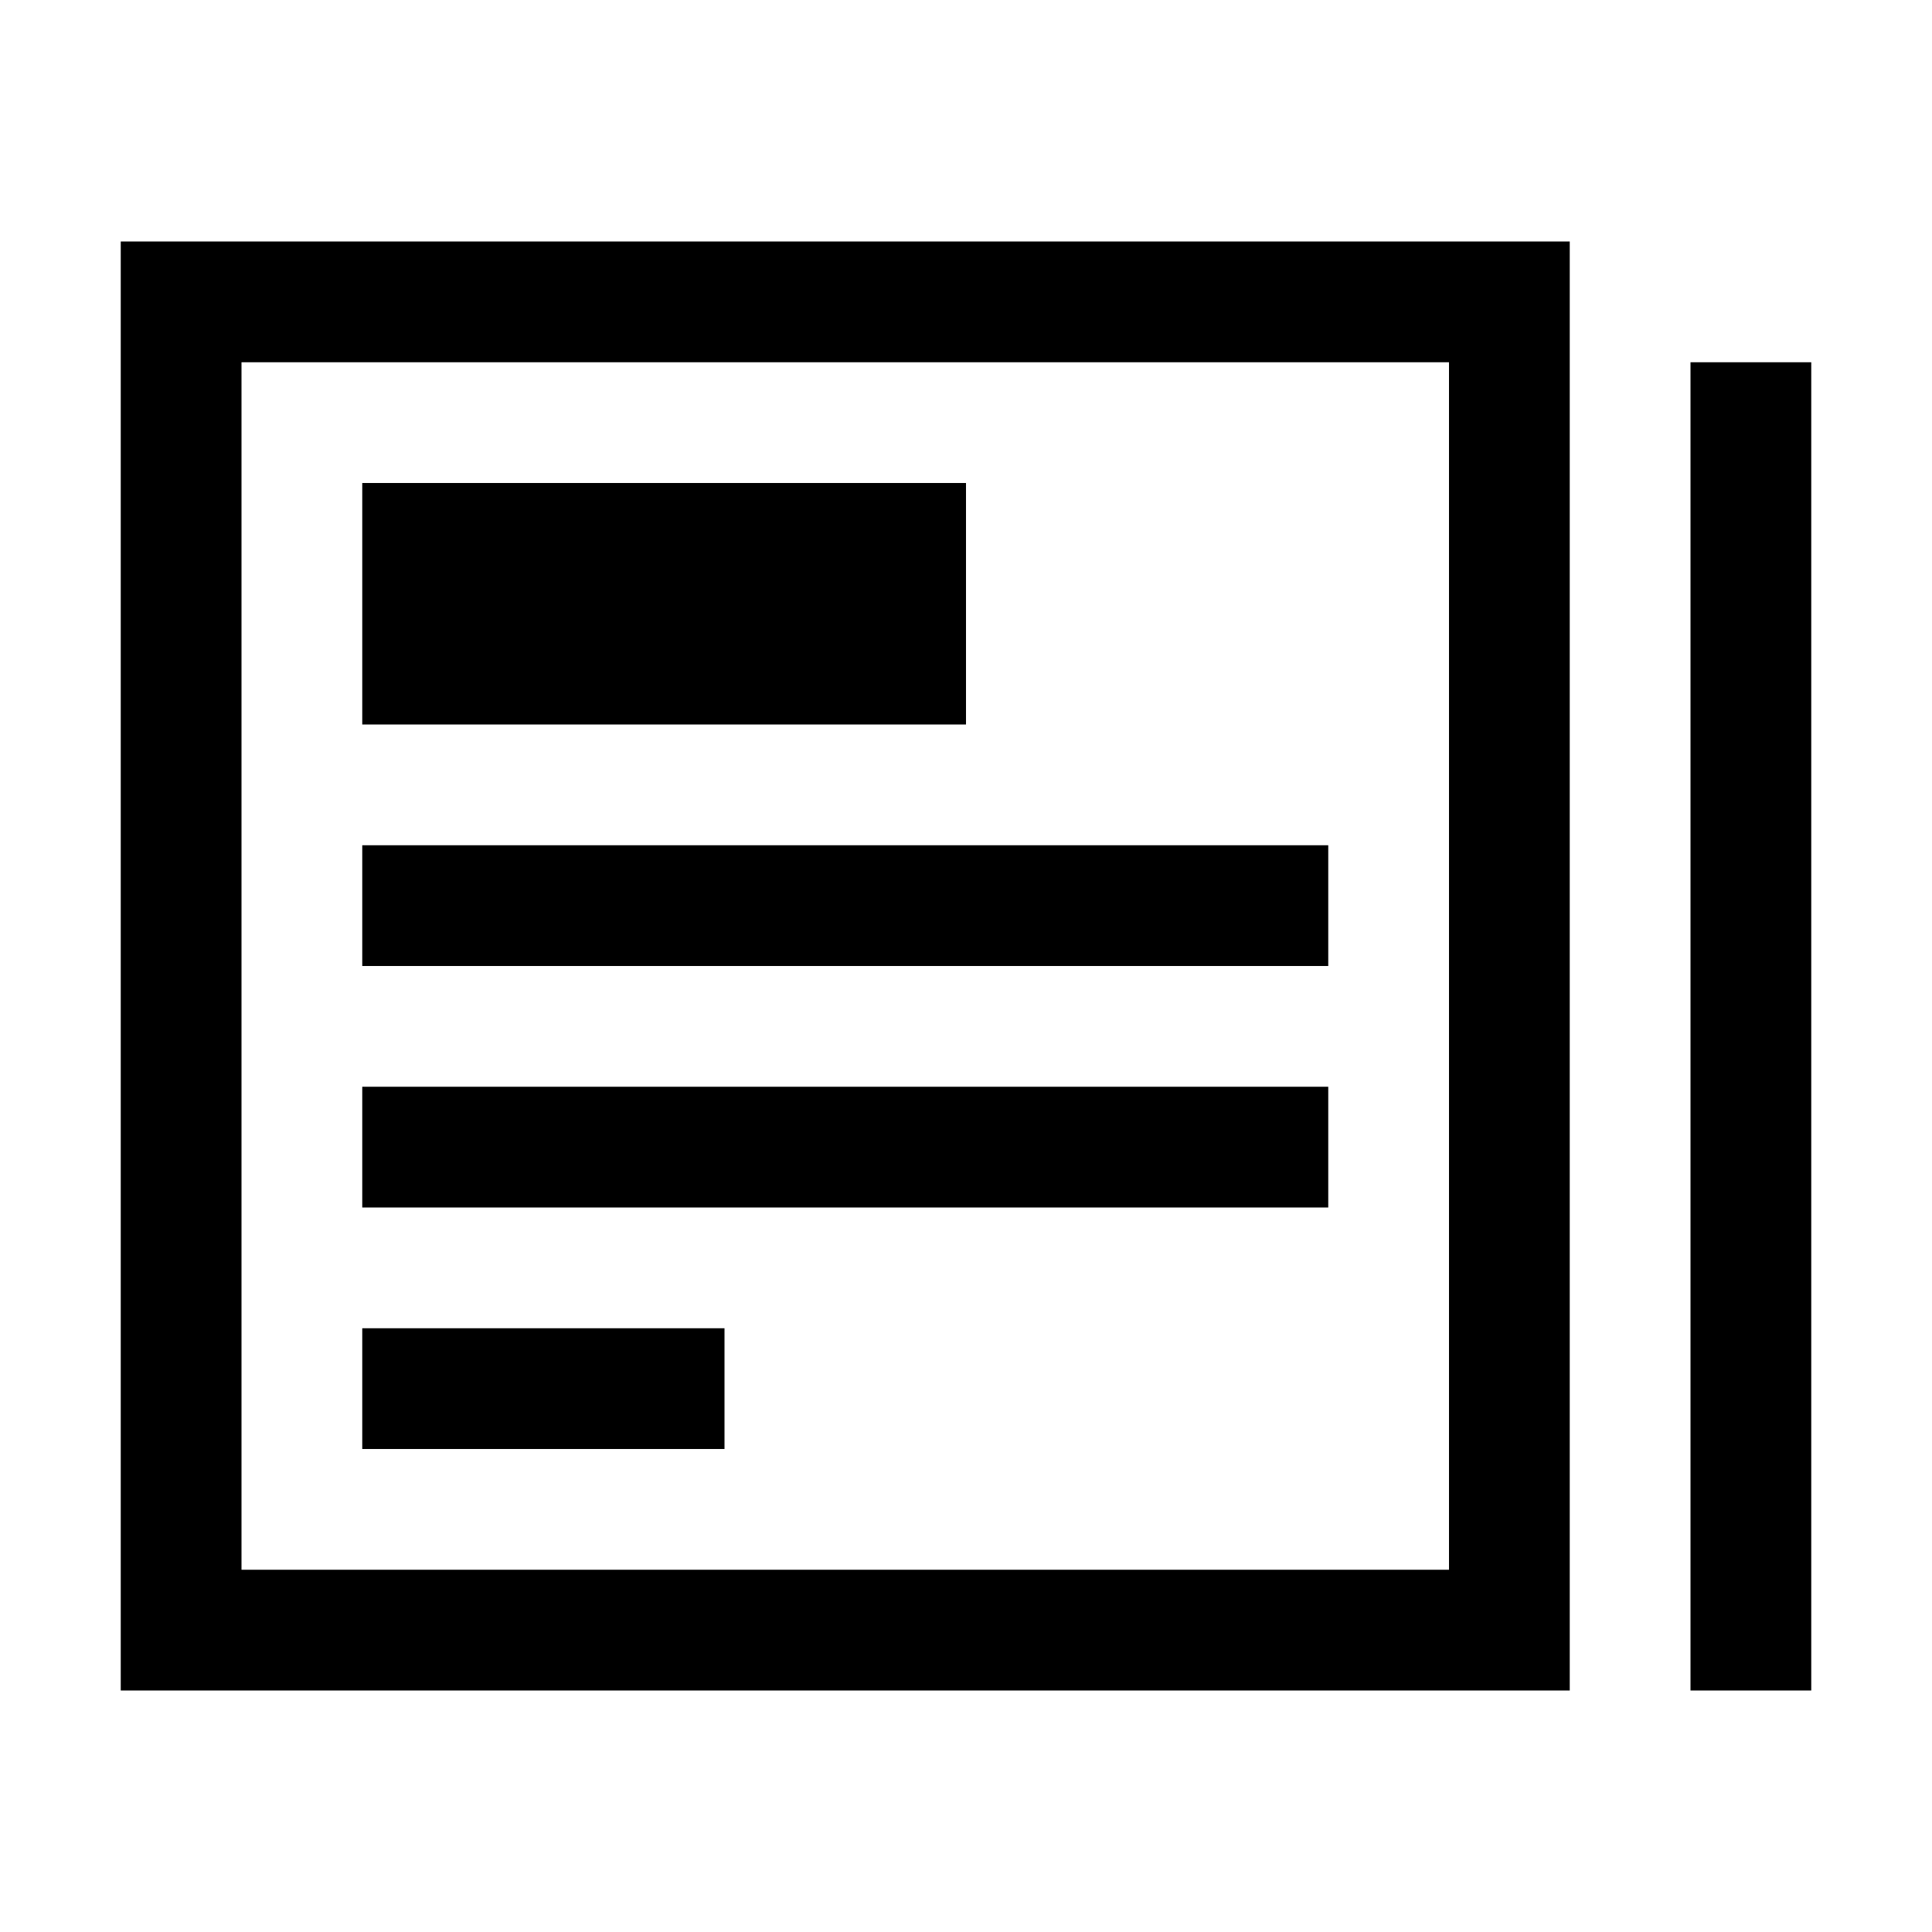 <svg width="64" height="64" viewBox="0 0 1024 1024" xmlns="http://www.w3.org/2000/svg"><path d="M64 128h768v768H64V128zm64 704h640V192H128v640zm64-576h320v128H192V256zm0 192h512v64H192v-64zm0 128h512v64H192v-64zm0 128h192v64H192v-64zm704-512h64v704h-64V192z"/></svg>
